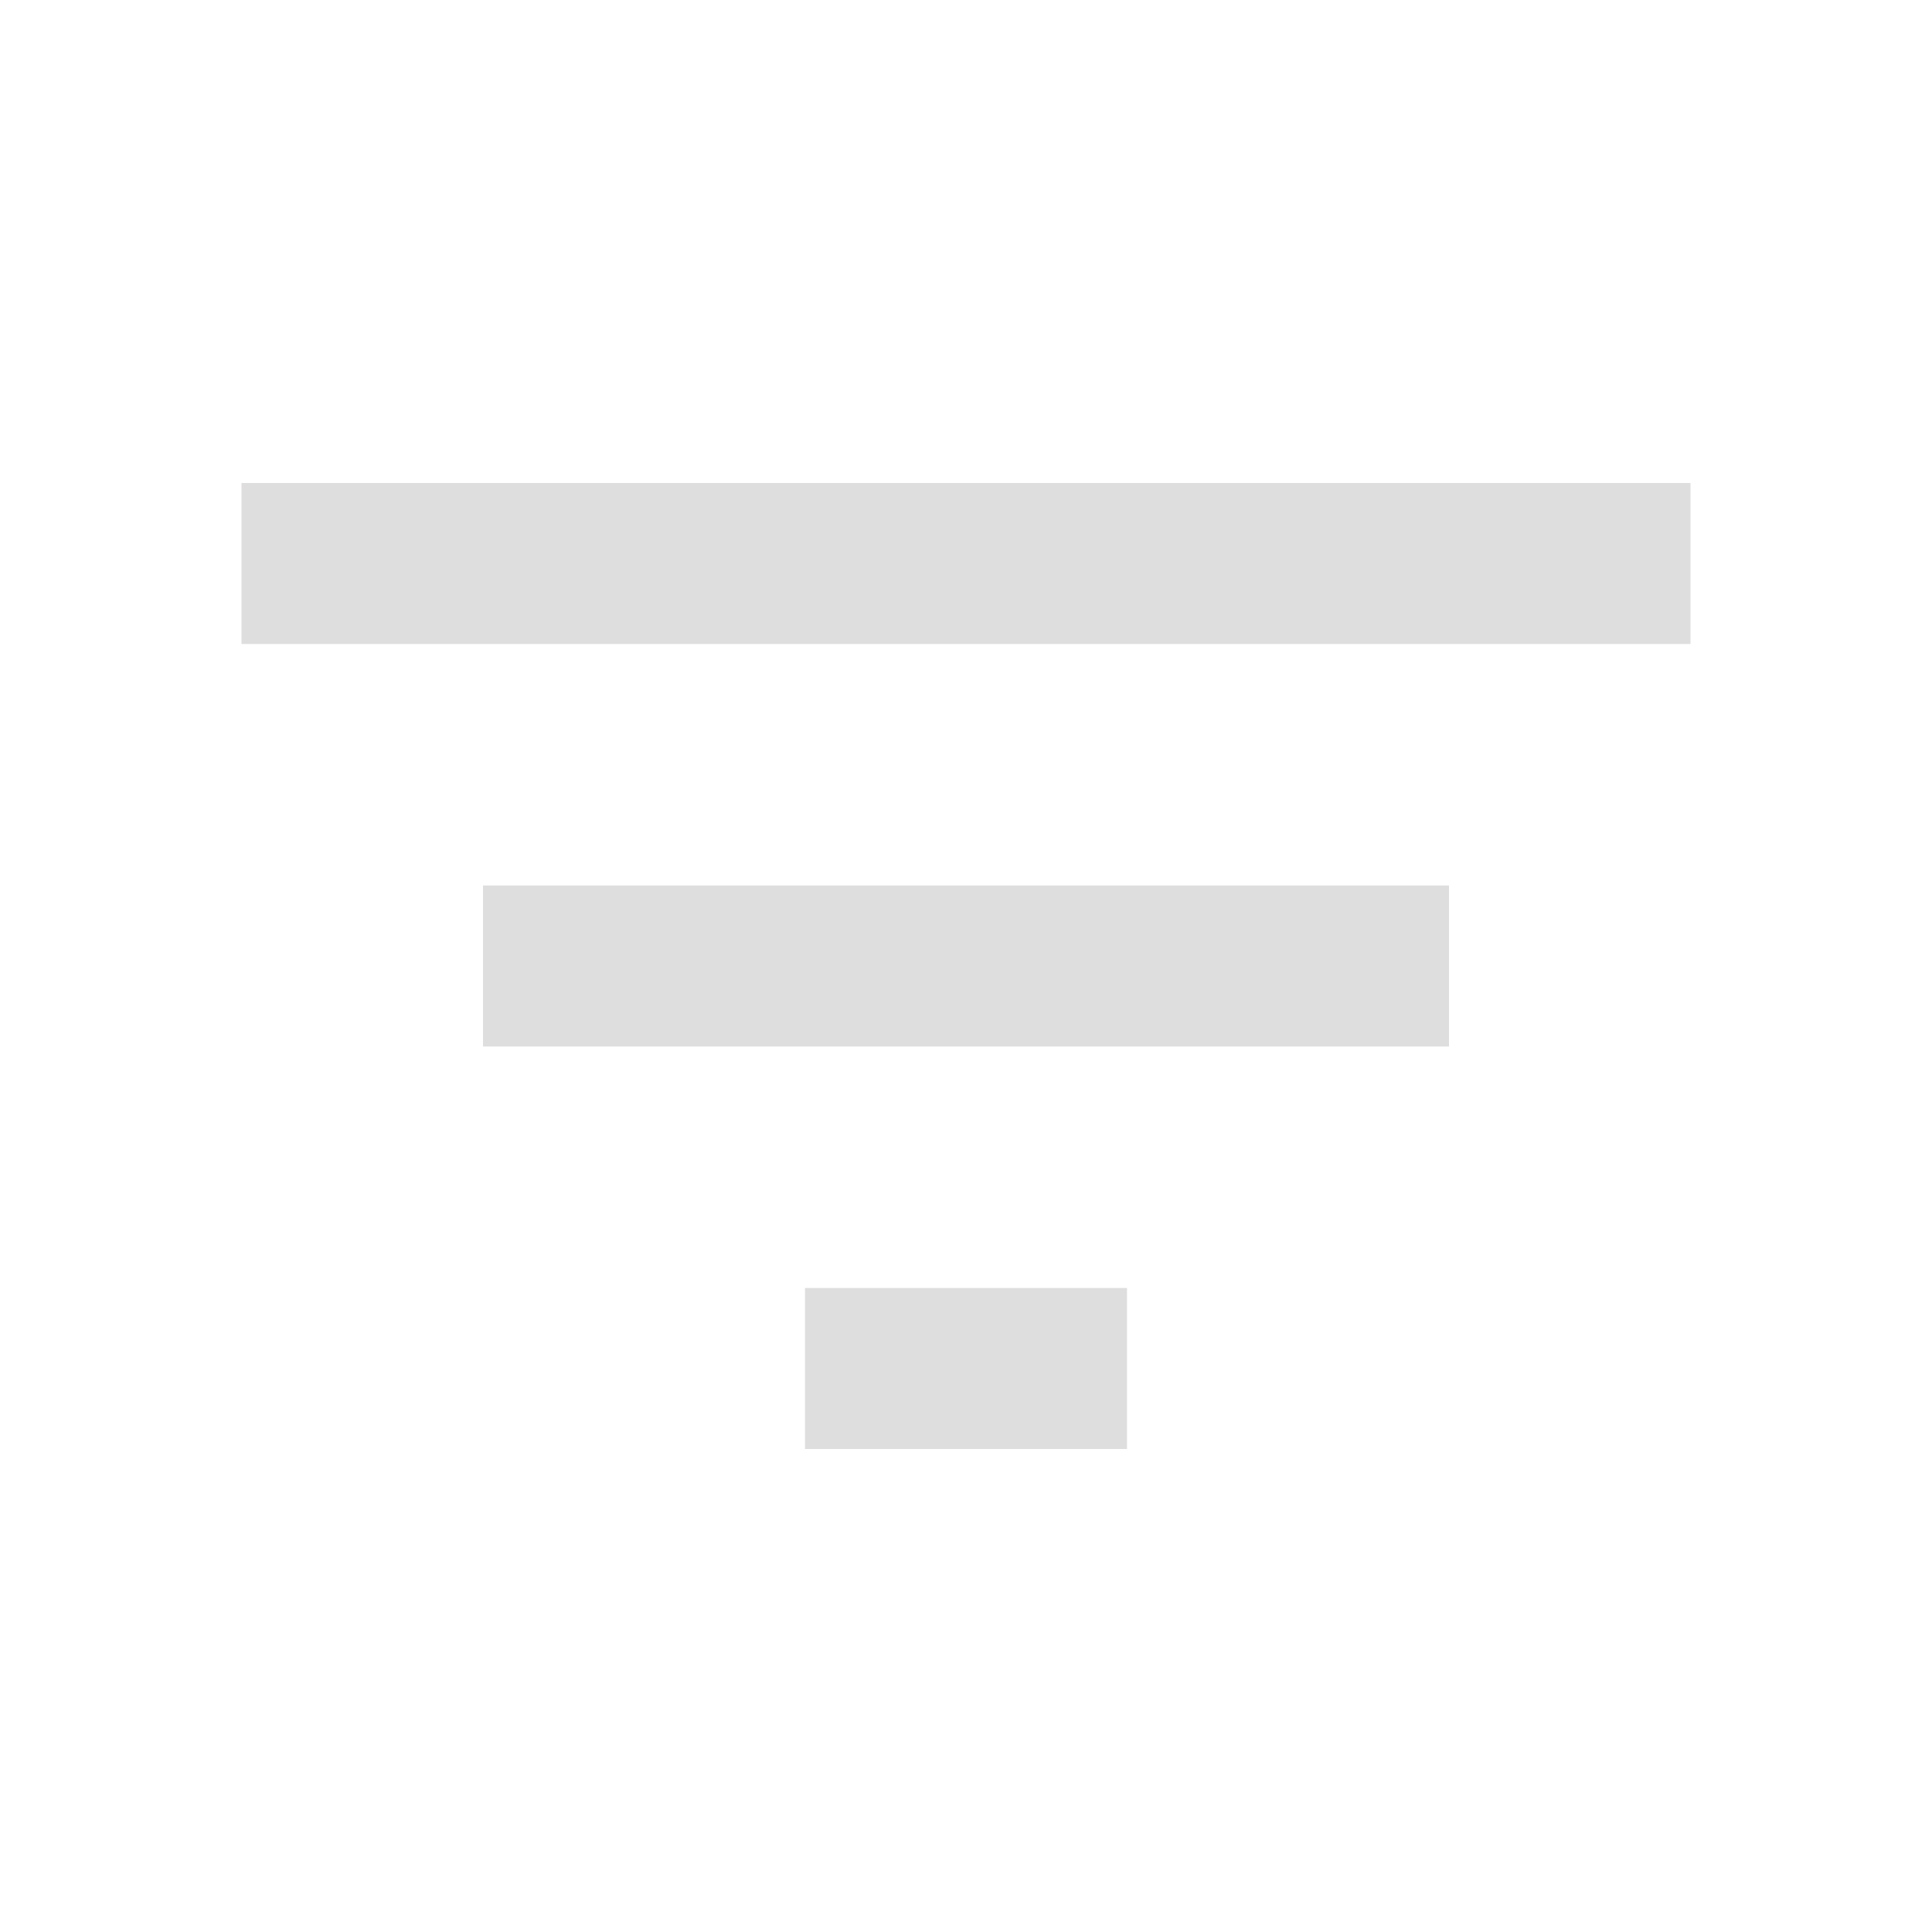 <svg width="24" height="24" viewBox="0 0 24 24" fill="none" xmlns="http://www.w3.org/2000/svg">
<g clip-path="url(#clip0_36_1675)">
<path d="M10 18H14V16H10V18ZM3 6V8H21V6H3ZM6 13H18V11H6V13Z" fill="#DFDEDE"/>
</g>
<defs>
<clipPath id="clip0_36_1675">
<rect width="24" height="24" fill="white"/>
</clipPath>
</defs>
</svg>
